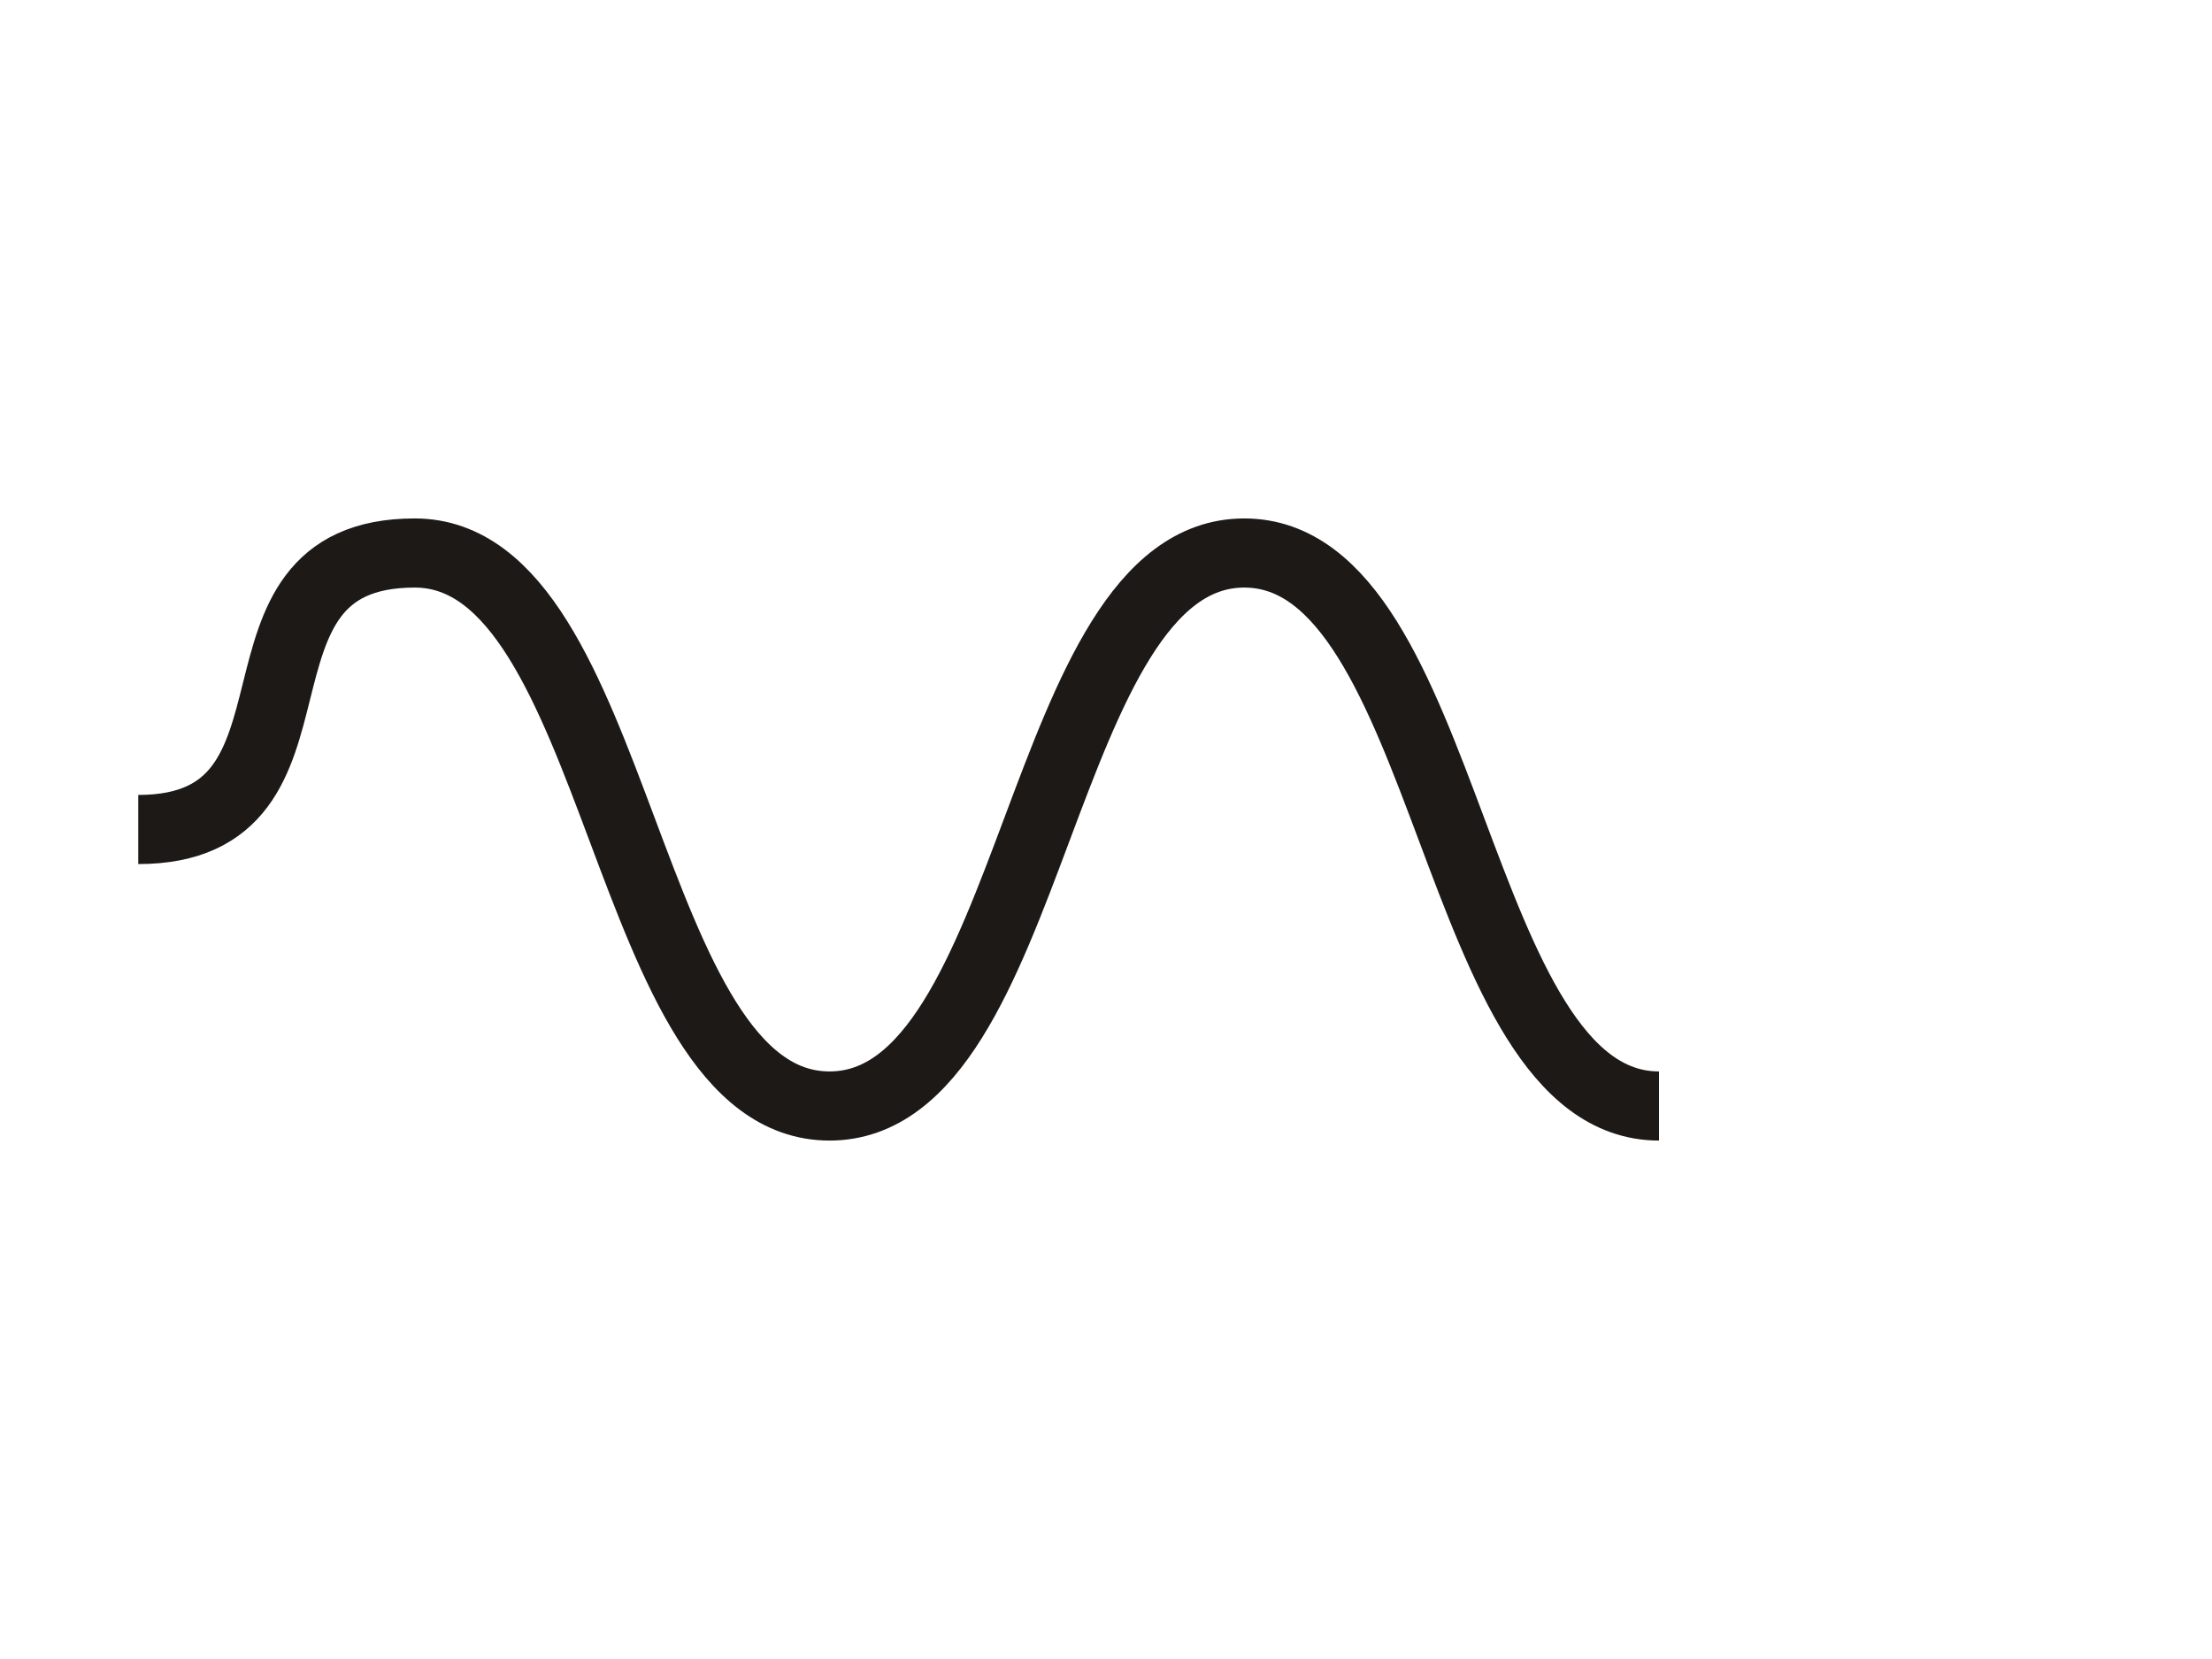 <svg viewBox="0 0 32 24" fill="none" xmlns="http://www.w3.org/2000/svg">
  <path 
    d="M2 12C5 12 3 8 6 8S9 16 12 16S15 8 18 8S21 16 24 16" 
    stroke="#1C1917" 
    strokeWidth="2" 
    strokeLinecap="round"
  />
</svg> 